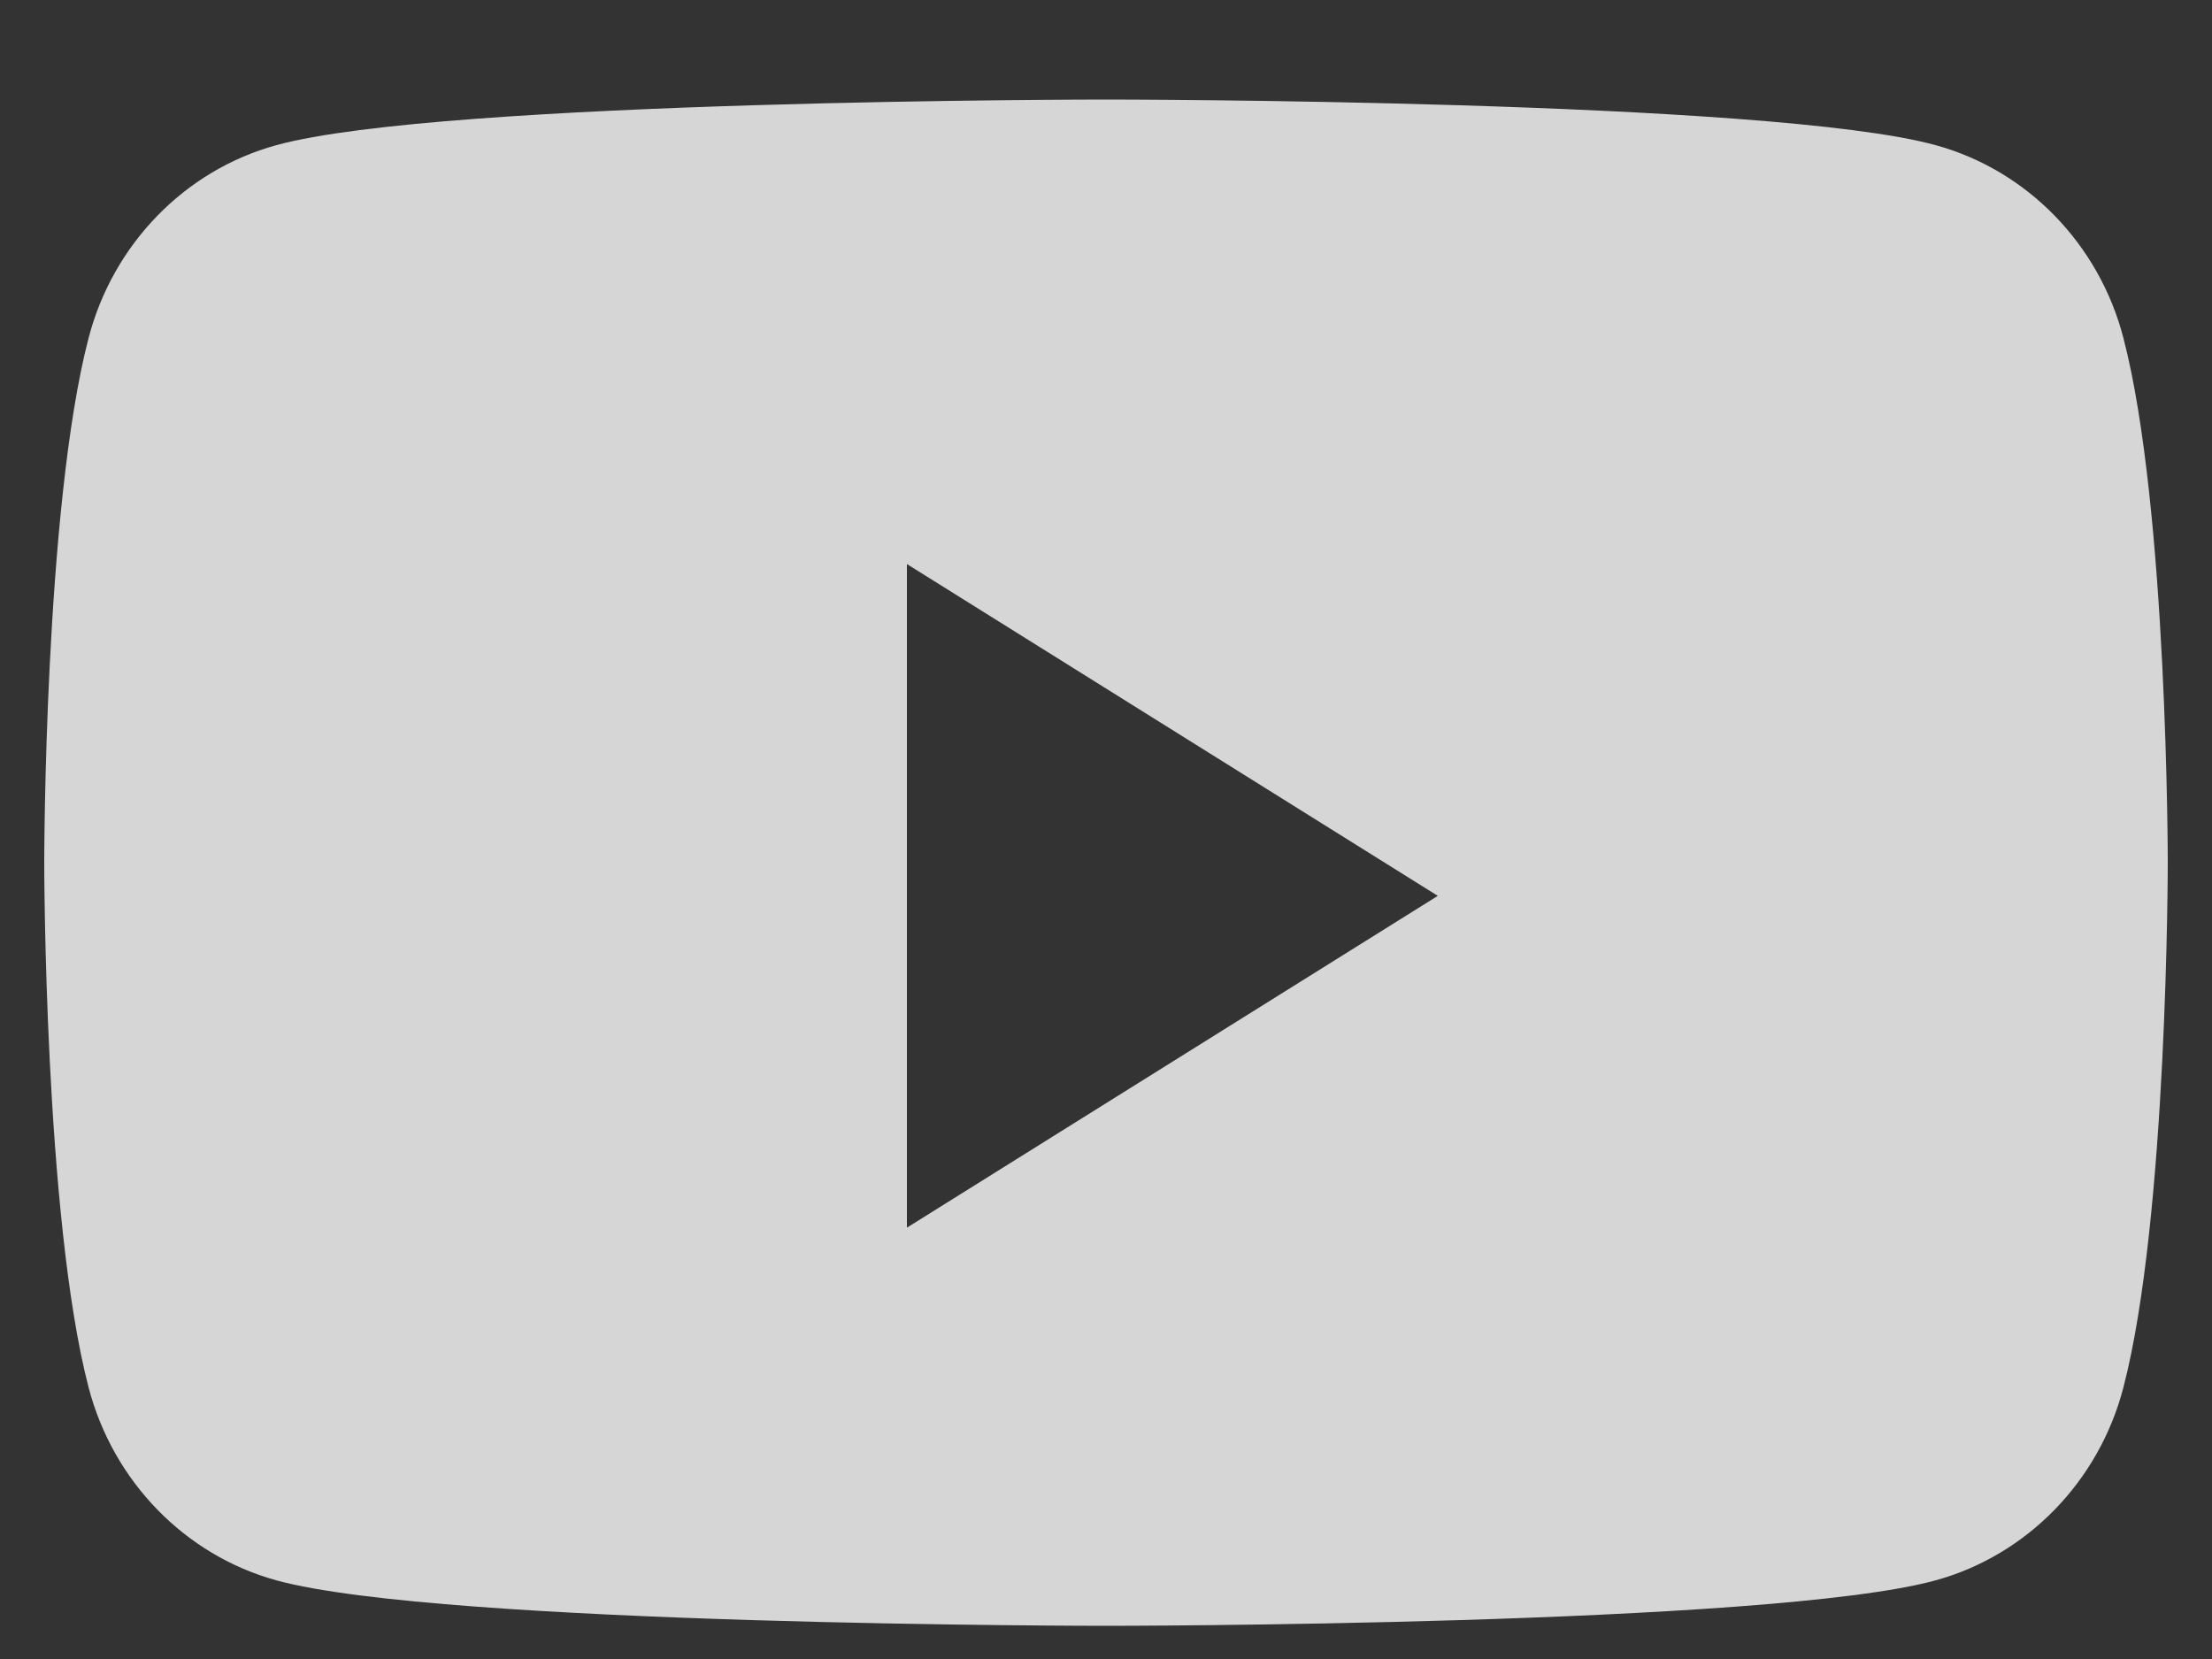 <svg width="16" height="12" viewBox="0 0 16 12" fill="none" xmlns="http://www.w3.org/2000/svg">
	<rect x="0" y="0" width="16" height="12" fill="#333333" stroke="none"/>
	<path fillRule="evenodd" clipRule="evenodd"
		d="M14.001 1.05C14.662 1.231 15.183 1.765 15.359 2.444C15.68 3.674 15.68 6.24 15.68 6.24C15.68 6.24 15.68 8.806 15.359 10.036C15.183 10.715 14.662 11.249 14.001 11.431C12.803 11.76 8 11.76 8 11.76C8 11.76 3.197 11.76 1.999 11.431C1.338 11.249 0.818 10.715 0.641 10.036C0.32 8.806 0.32 6.24 0.32 6.24C0.32 6.24 0.32 3.674 0.641 2.444C0.818 1.765 1.338 1.231 1.999 1.05C3.197 0.72 8 0.72 8 0.72C8 0.72 12.803 0.72 14.001 1.05ZM6.56 4.08V8.88L10.4 6.48L6.56 4.08Z"
		fill="white" fill-opacity="0.8" />
</svg>